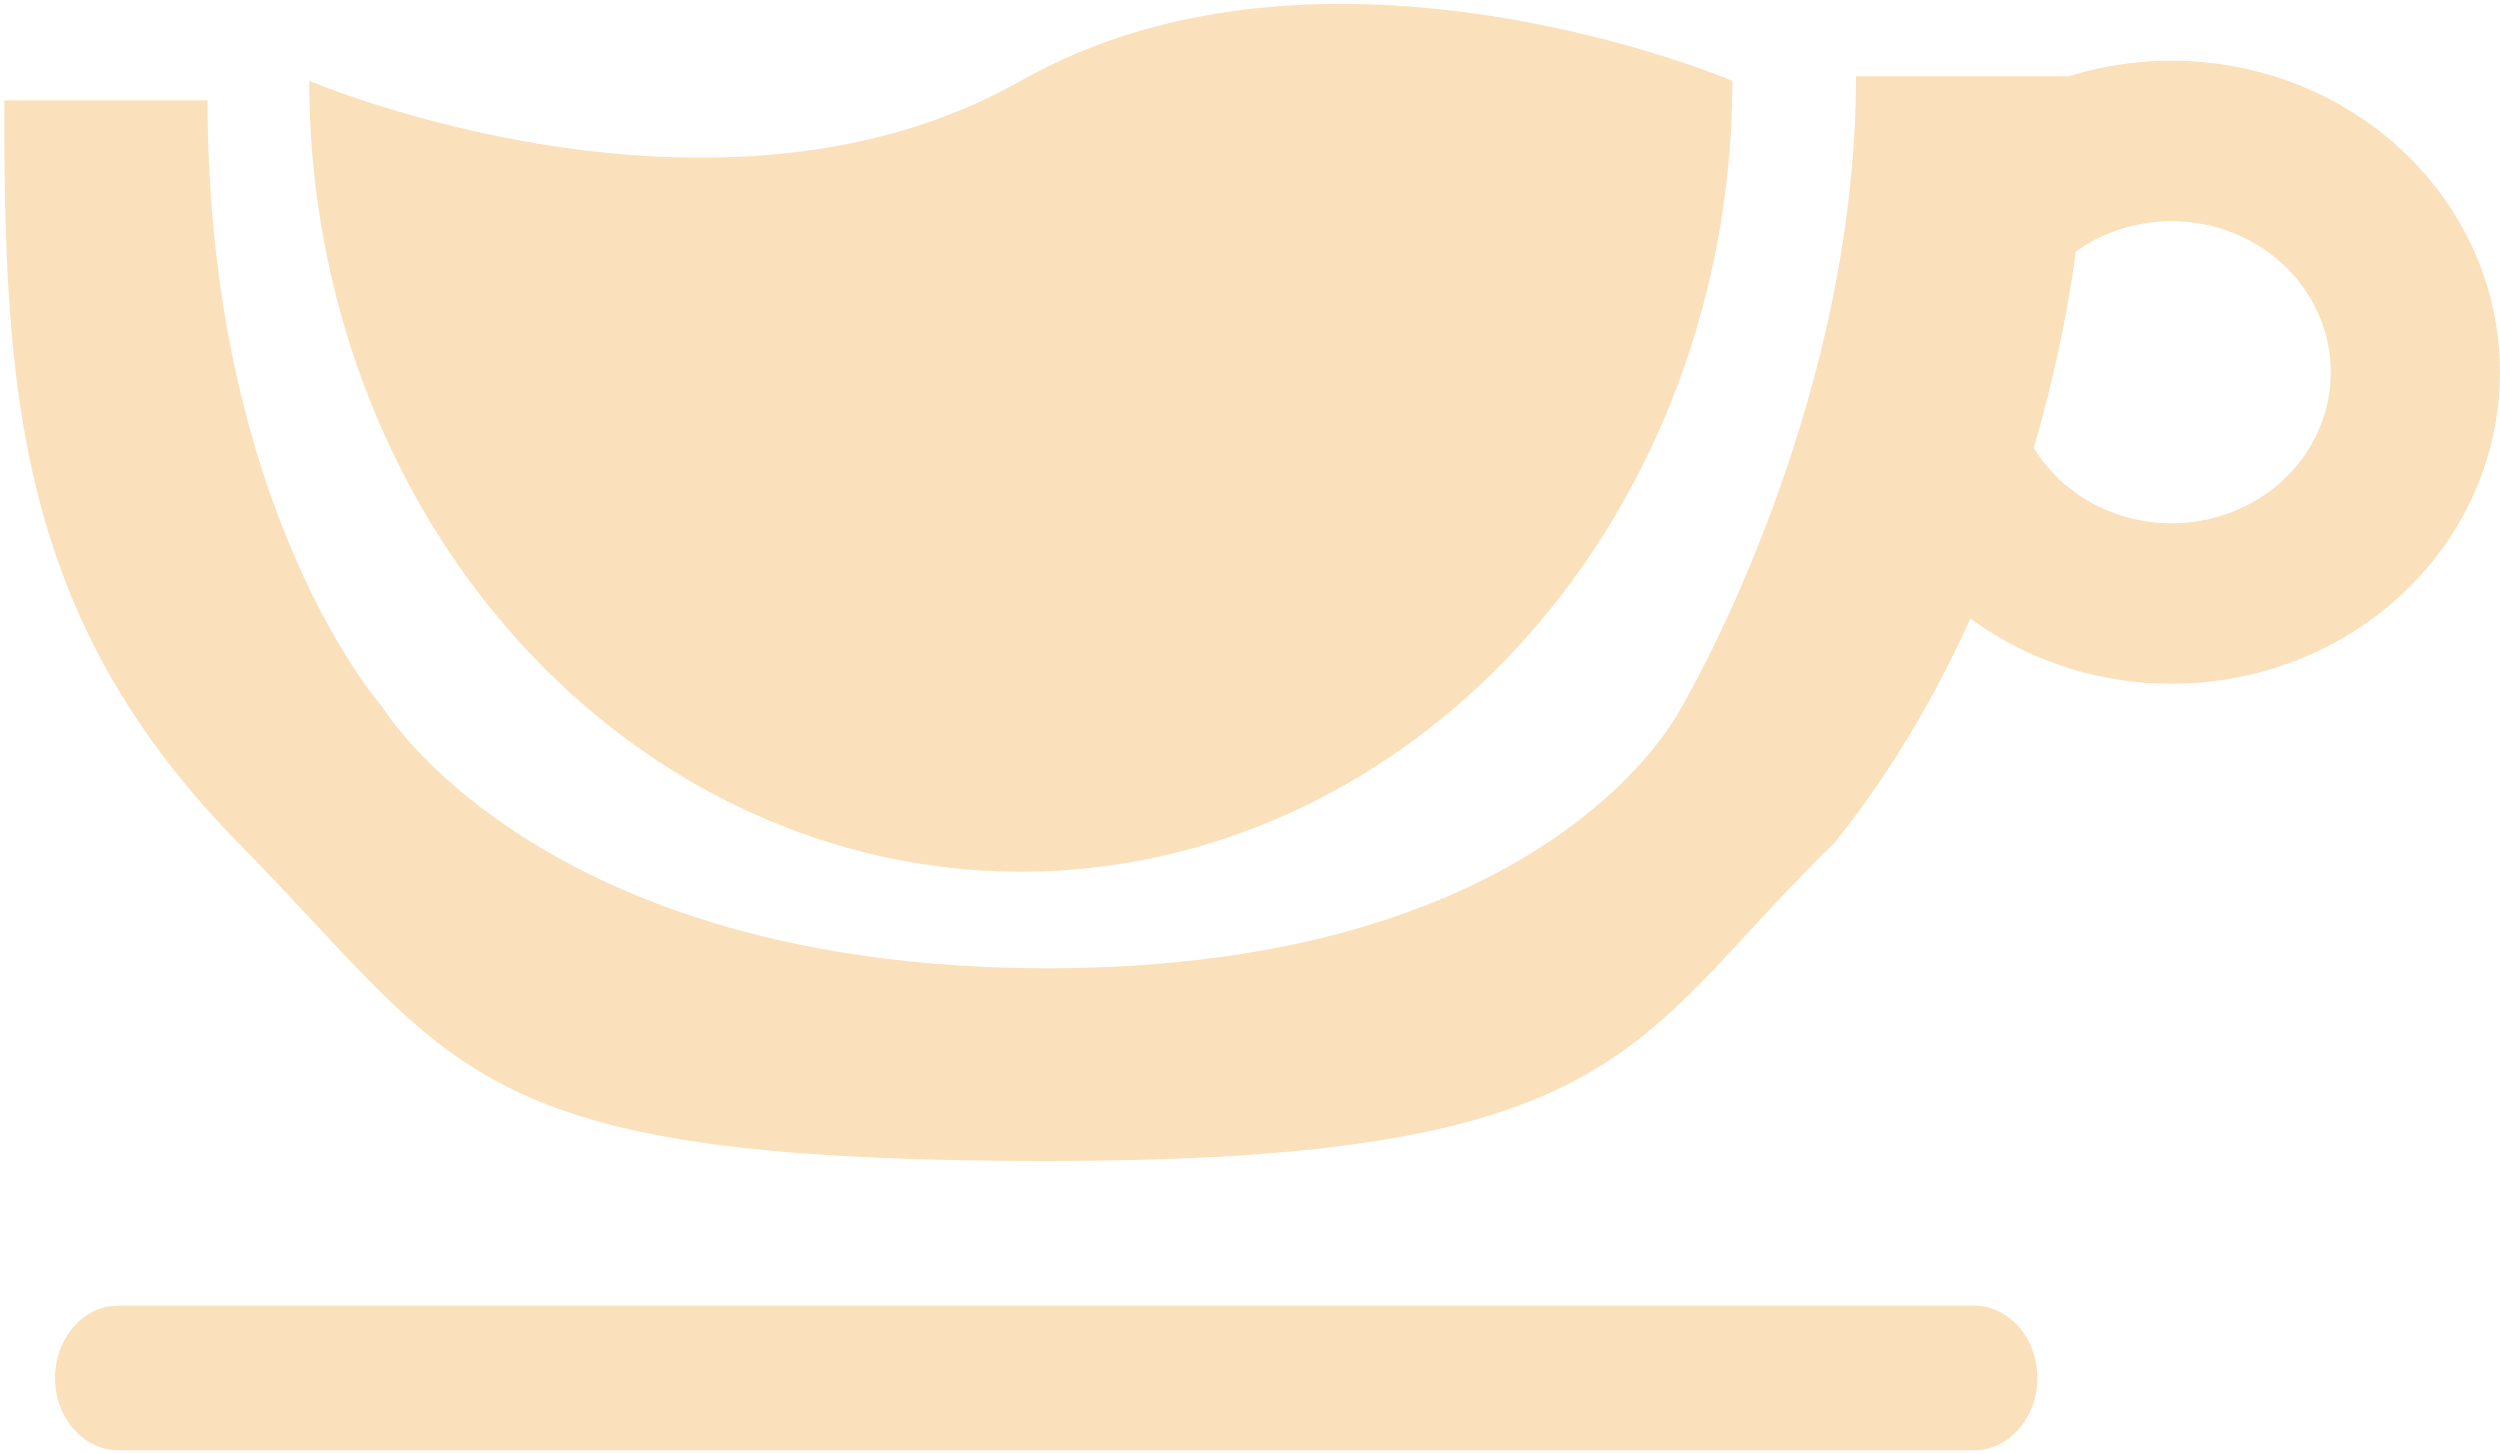 <svg width="435" height="253" viewBox="0 0 435 253" fill="none" xmlns="http://www.w3.org/2000/svg">
<g style="mix-blend-mode:screen" opacity="0.8">
<path fill-rule="evenodd" clip-rule="evenodd" d="M301.437 14.059C301.437 50.558 288.392 85.561 265.172 111.37C241.952 137.179 210.459 151.678 177.621 151.678C144.783 151.678 113.289 137.179 90.07 111.37C66.85 85.561 53.805 50.558 53.805 14.059C53.805 14.059 124.557 44.163 177.621 14.059C230.685 -16.045 301.437 14.059 301.437 14.059ZM342.858 107.631C336.213 122.252 328.185 135.528 319.125 146.728C313.458 152.224 308.698 157.379 304.284 162.16C281.144 187.22 267.486 202.011 182.239 202.011C93.295 202.011 81.983 189.871 54.441 160.313L54.441 160.313C50.55 156.137 46.335 151.614 41.532 146.728C2.727 107.257 0.74 67.516 0.74 17.457H36.117C36.117 88.762 66.529 123.017 66.529 123.017C66.529 123.017 93.799 168.478 182.239 168.478C270.679 168.478 292.593 123.017 292.593 123.017C292.593 123.017 322.947 71.984 322.947 13.263H360.027C364.605 11.837 369.383 10.959 374.251 10.667C386.521 9.933 398.713 12.972 409.018 19.332C419.324 25.692 427.192 35.035 431.455 45.973C435.717 56.912 436.148 68.862 432.682 80.051C429.216 91.24 422.038 101.071 412.215 108.083C402.391 115.095 390.446 118.916 378.152 118.978C365.858 119.04 353.87 115.339 343.969 108.426C343.595 108.165 343.225 107.9 342.858 107.631ZM361.221 43.742C365.532 40.675 370.703 38.86 376.104 38.537C382.054 38.181 387.965 39.654 392.962 42.738C397.959 45.822 401.774 50.352 403.841 55.656C405.908 60.959 406.116 66.754 404.436 72.179C402.755 77.604 399.275 82.371 394.512 85.77C389.749 89.171 383.957 91.023 377.996 91.054C372.034 91.084 366.222 89.29 361.422 85.937C358.333 83.781 355.769 81.054 353.87 77.944C357.124 66.879 359.613 55.399 361.221 43.742ZM20.592 227.177H343.493C349.573 227.177 354.501 232.811 354.501 239.76C354.501 246.71 349.573 252.344 343.493 252.344H20.592C14.513 252.344 9.584 246.71 9.584 239.76C9.584 232.811 14.513 227.177 20.592 227.177Z" fill="#F9D9AA"/>
</g>
</svg>
